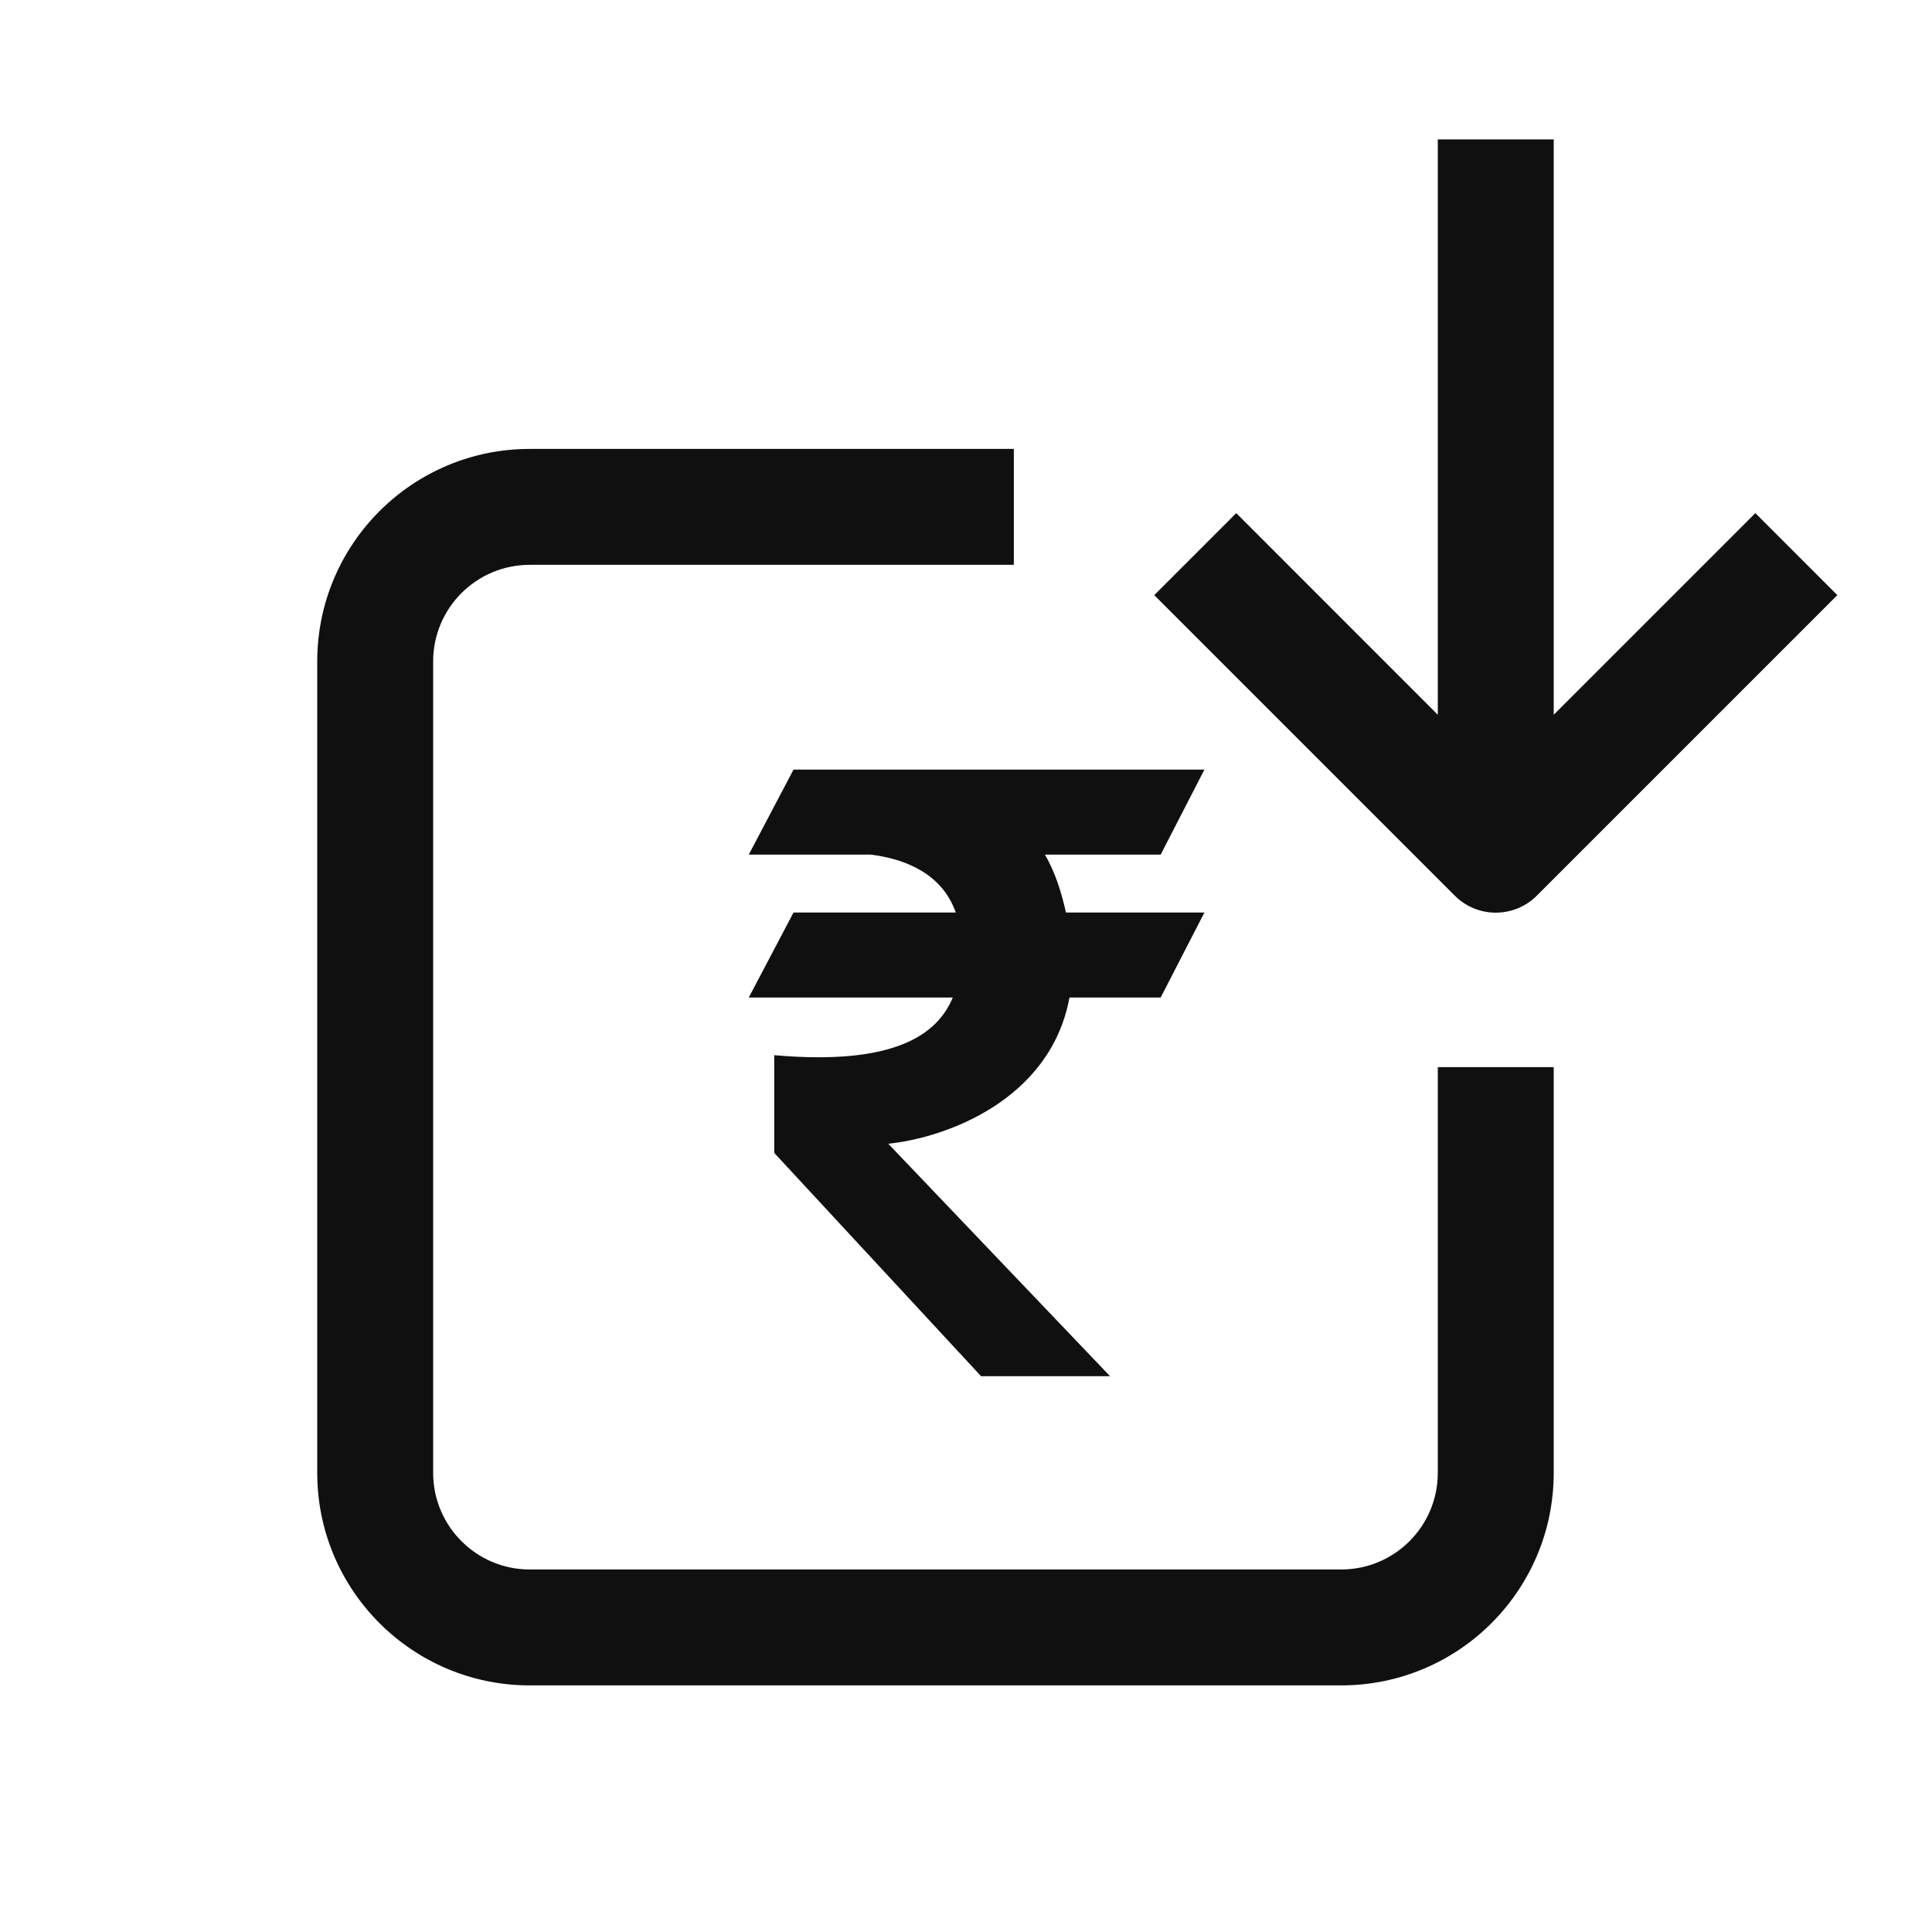 <svg width="25" height="25" viewBox="0 0 25 25" fill="none" xmlns="http://www.w3.org/2000/svg">
<path fill-rule="evenodd" clip-rule="evenodd" d="M20.105 9.249L22.714 6.64L23.775 7.701L19.886 11.59C19.593 11.883 19.118 11.883 18.825 11.59L14.936 7.701L15.997 6.64L18.605 9.249V1.804H20.105V9.249ZM5.605 8.559C5.605 7.868 6.165 7.309 6.855 7.309H13.119V5.809H6.855C5.337 5.809 4.105 7.04 4.105 8.559V19.059C4.105 20.578 5.337 21.809 6.855 21.809H17.355C18.874 21.809 20.105 20.578 20.105 19.059V13.809H18.605V19.059C18.605 19.749 18.046 20.309 17.355 20.309H6.855C6.165 20.309 5.605 19.749 5.605 19.059V8.559ZM15.585 9.959H10.268L9.689 11.059H11.27C11.713 11.115 12.188 11.301 12.368 11.808H10.268L9.689 12.908H12.329C12.13 13.388 11.573 13.791 10.019 13.654V14.919L12.695 17.808H14.364L11.494 14.8C12.243 14.723 13.594 14.233 13.839 12.908H15.019L15.585 11.808H13.793C13.739 11.562 13.66 11.299 13.522 11.059H15.019L15.585 9.959Z" fill="#101010"/>
</svg>
